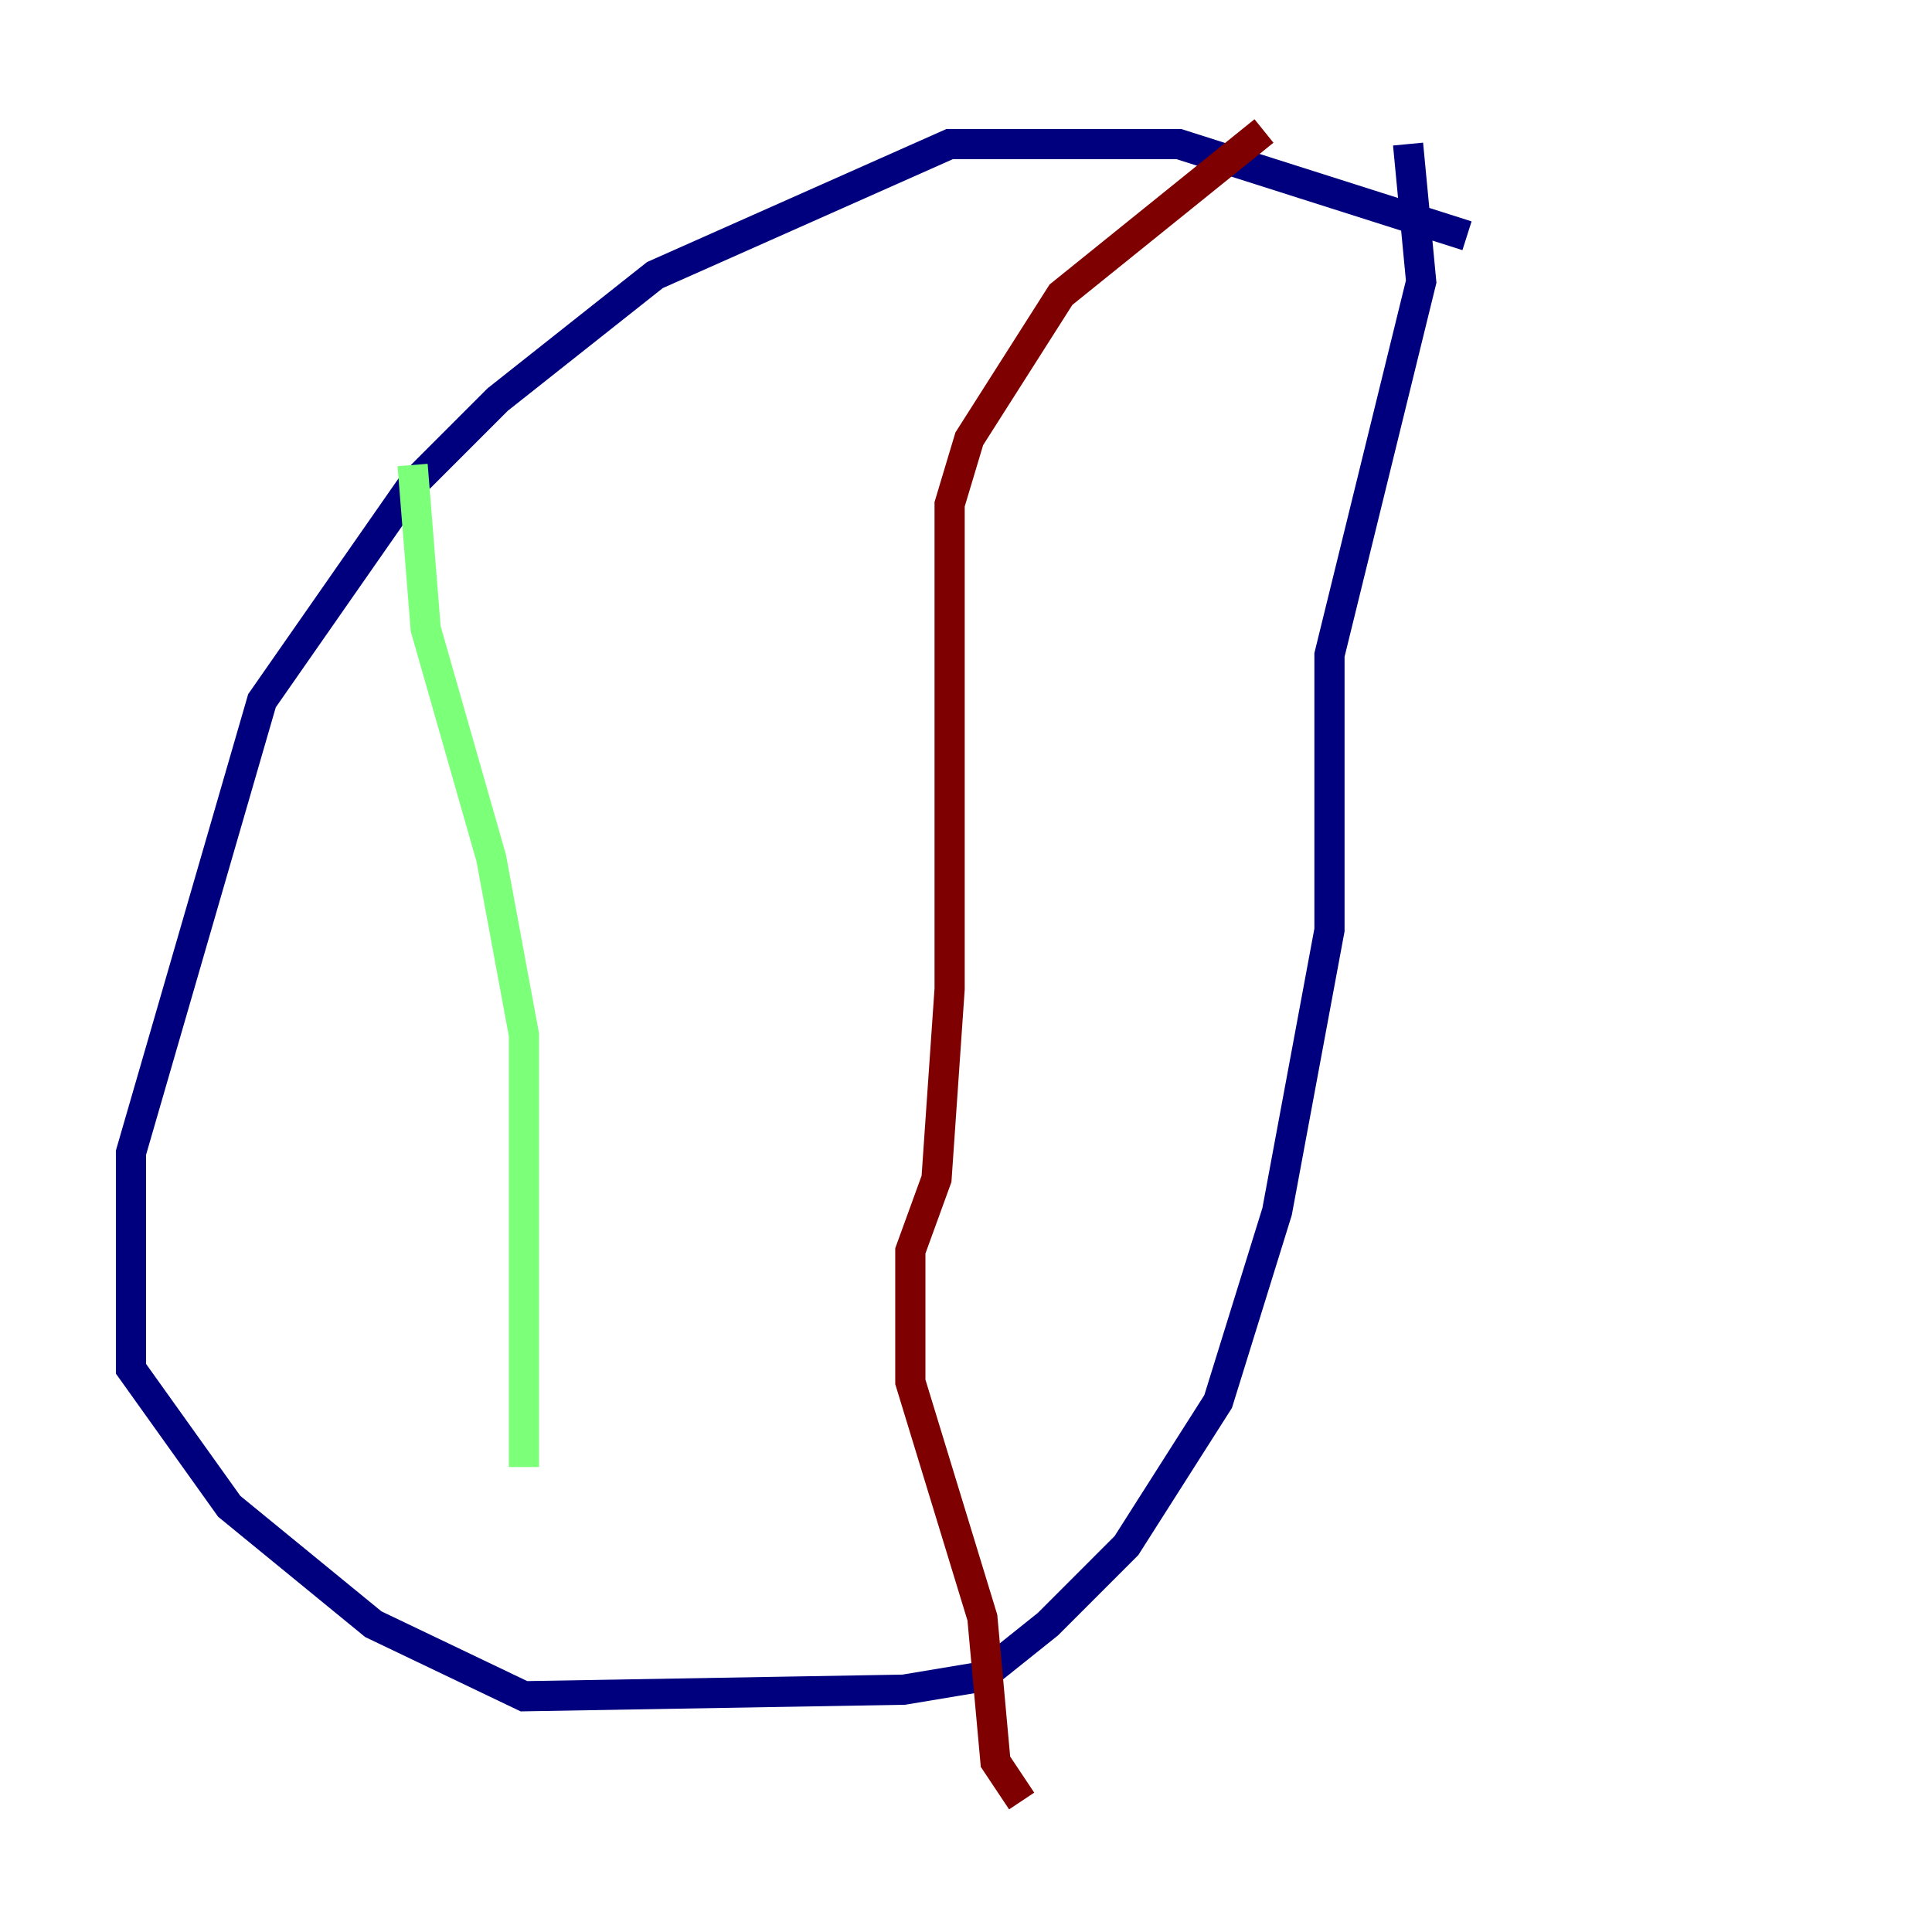 <?xml version="1.0" encoding="utf-8" ?>
<svg baseProfile="tiny" height="128" version="1.2" viewBox="0,0,128,128" width="128" xmlns="http://www.w3.org/2000/svg" xmlns:ev="http://www.w3.org/2001/xml-events" xmlns:xlink="http://www.w3.org/1999/xlink"><defs /><polyline fill="none" points="97.193,15.62 78.102,9.546 62.915,9.546 43.39,18.224 32.976,26.468 27.336,32.108 17.356,46.427 8.678,76.366 8.678,90.685 15.186,99.797 24.732,107.607 34.712,112.38 59.878,111.946 65.085,111.078 69.424,107.607 74.63,102.4 80.705,92.854 84.61,80.271 88.081,61.614 88.081,43.39 94.156,18.658 93.288,9.546" stroke="#00007f" stroke-width="2" /><polyline fill="none" points="27.336,30.807 28.203,41.654 32.542,56.841 34.712,68.556 34.712,97.193" stroke="#7cff79" stroke-width="2" /><polyline fill="none" points="83.742,8.678 70.291,19.525 64.217,29.071 62.915,33.41 62.915,65.519 62.047,78.102 60.312,82.875 60.312,91.552 65.085,107.173 65.953,116.719 67.688,119.322" stroke="#7f0000" stroke-width="2" /></svg>